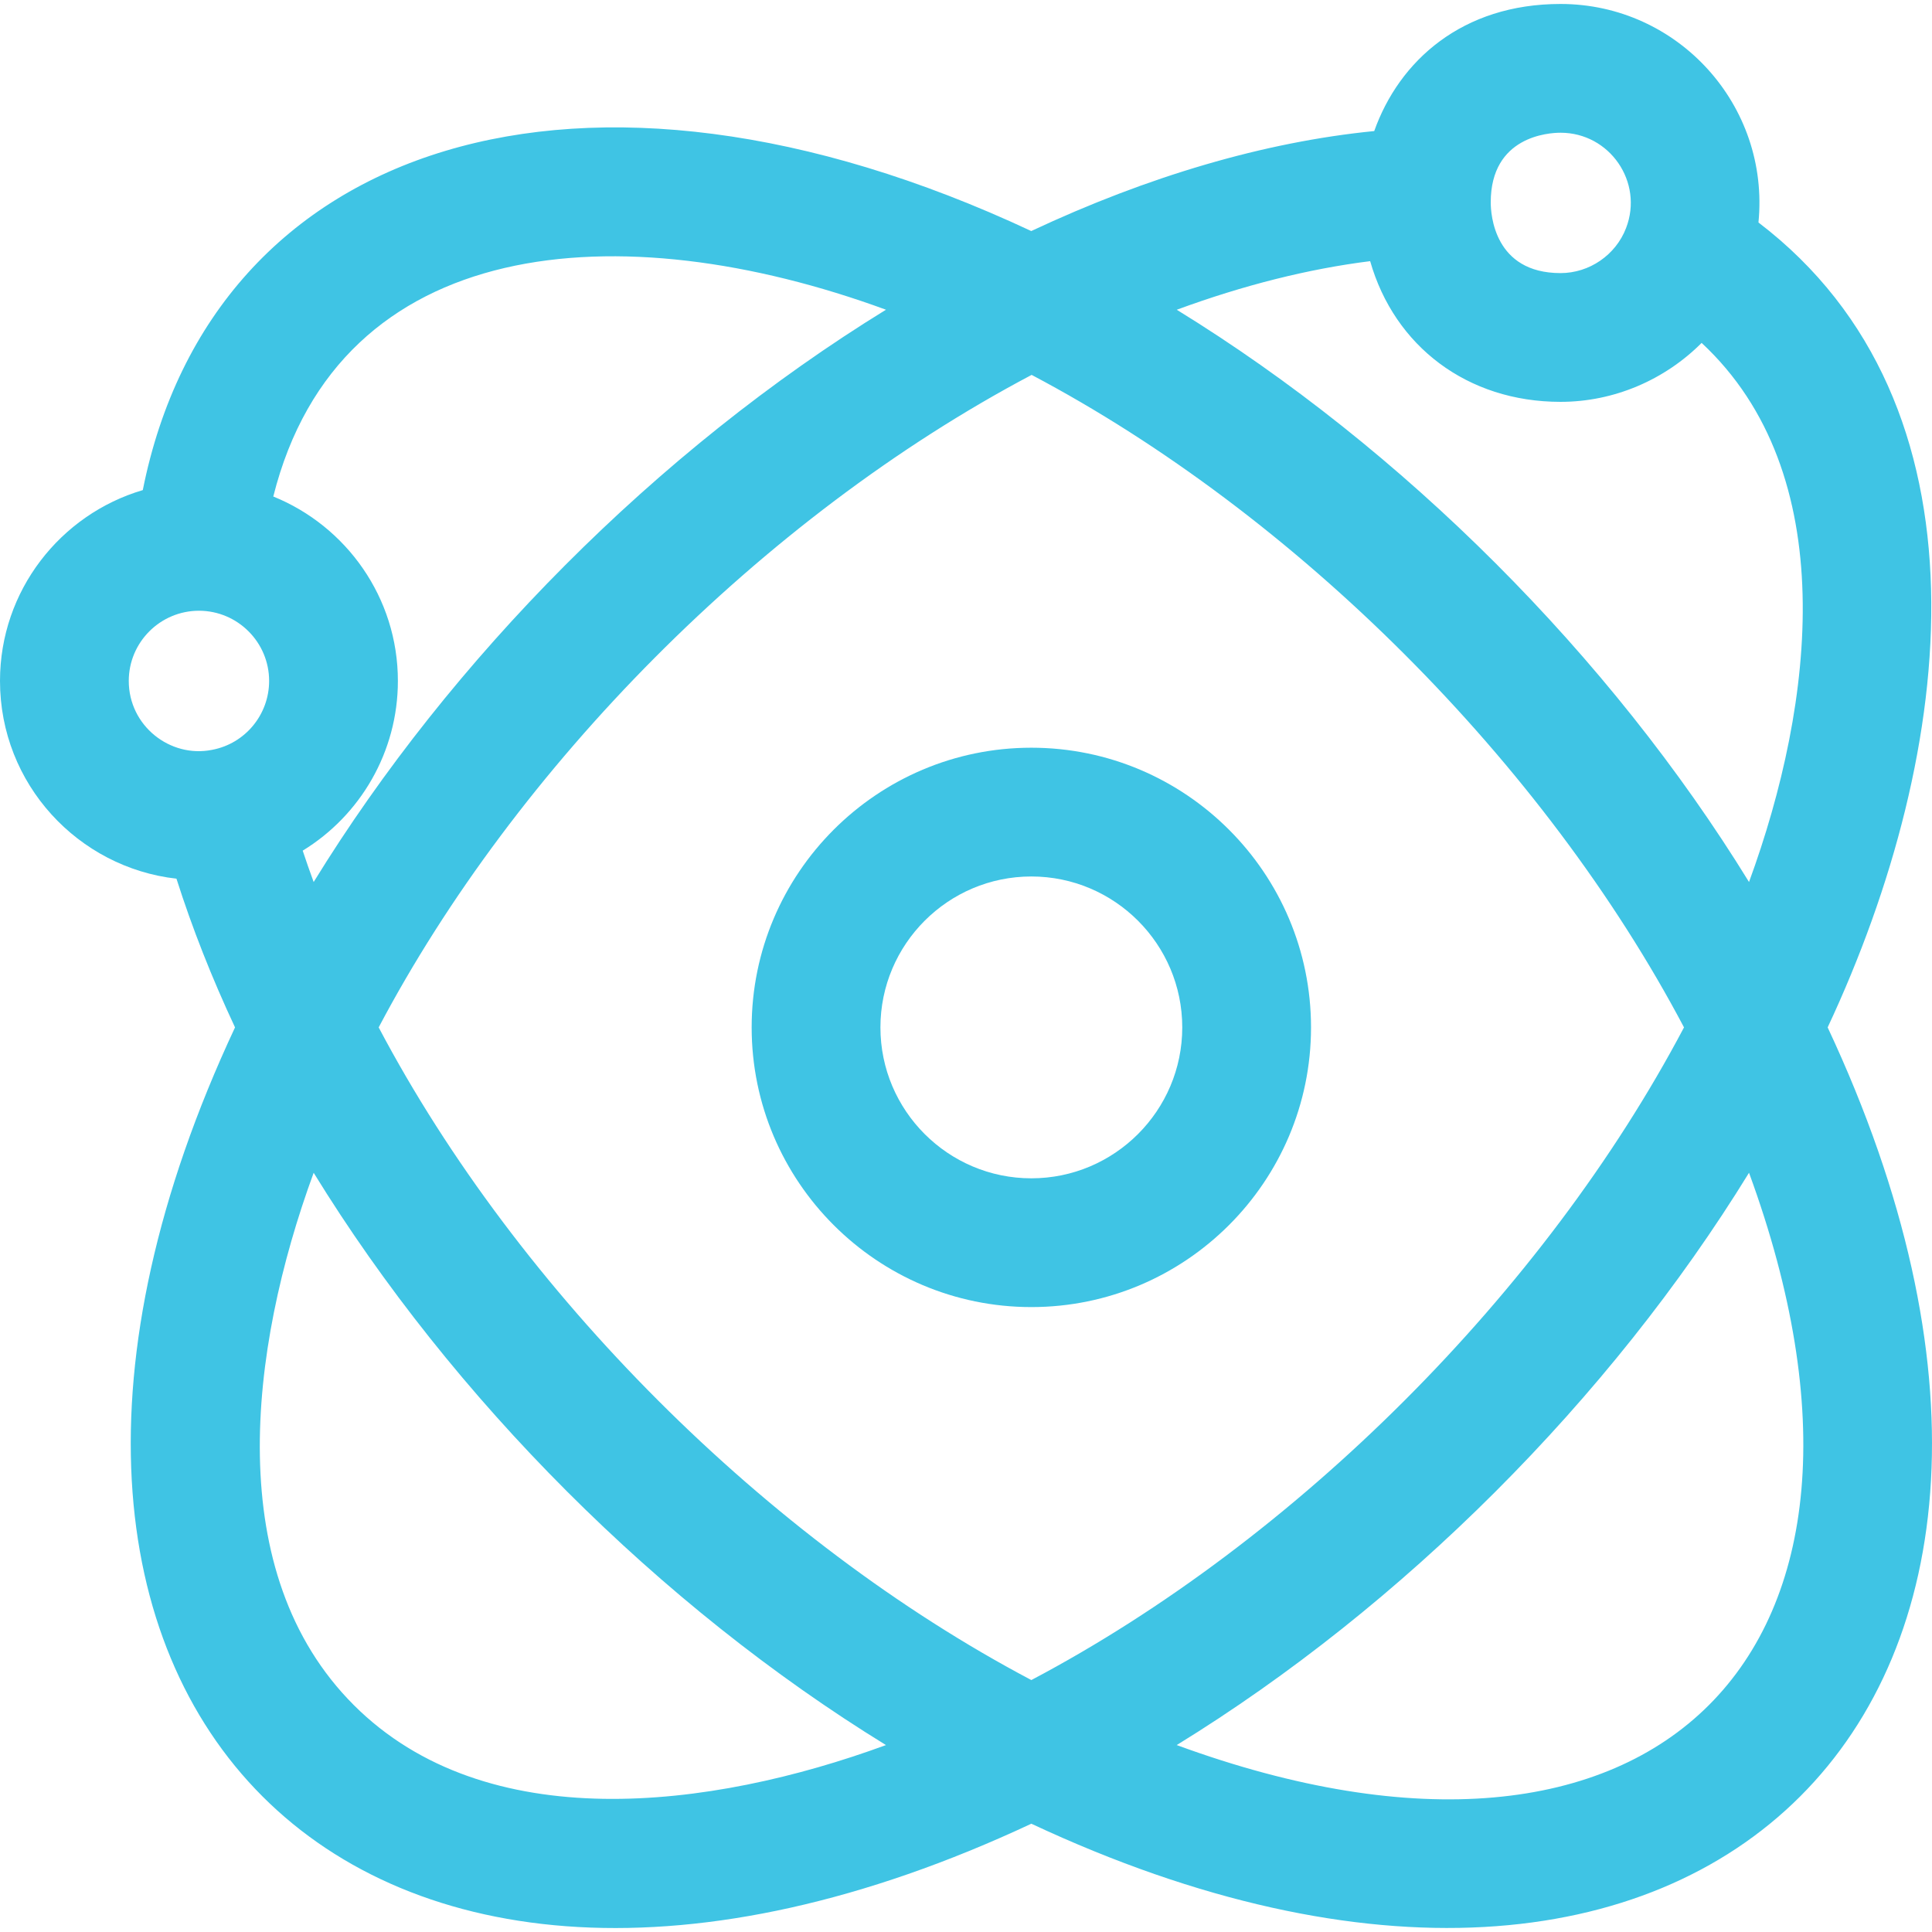 <?xml version="1.0" encoding="iso-8859-1"?>
<!-- Generator: Adobe Illustrator 19.0.0, SVG Export Plug-In . SVG Version: 6.00 Build 0)  -->
<svg xmlns="http://www.w3.org/2000/svg" xmlns:xlink="http://www.w3.org/1999/xlink" version="1.1" id="Layer_1" x="0px" y="0px" viewBox="0 0 512.001 512.001" style="enable-background:new 0 0 512.001 512.001;" xml:space="preserve" width="512px" height="512px">
<g>
	<g>
		<path d="M484.349,272.271c34.472-73.619,44.71-165.213-18.338-213.311c3.065-31.057-21.366-57.909-52.449-57.909    c-26.069,0-42.753,15.063-49.376,33.681c-29.171,2.888-60.035,12.021-90.892,26.497C154.548,5.638,56.296,37.348,37.841,129.883    C15.996,136.324,0,156.55,0,180.452c0,27.385,20.77,49.474,46.764,52.409c4.174,13.103,9.371,26.279,15.521,39.411    c-83.521,178.378,32.49,294.63,211.032,211.03C451.643,566.802,567.974,450.867,484.349,272.271z M413.561,35.175    c13.051,0,22.045,13.101,17.37,25.25c-0.002,0.005-0.003,0.01-0.006,0.015c-2.739,7.136-9.717,11.932-17.364,11.932    c-17.608,0-18.501-15.615-18.501-18.744C395.061,36.065,410.472,35.175,413.561,35.175z M363.107,69.21    c6.435,22.532,25.739,37.286,50.454,37.286c14.235,0,27.654-5.865,37.388-15.622c37.128,34.558,30.022,95.241,12.56,142.871    c-36.834-59.911-91.723-114.809-151.652-151.658C329.551,75.574,346.801,71.245,363.107,69.21z M234.791,82.078    c-60.842,37.439-115.344,92.588-151.667,151.666c-1.016-2.773-1.988-5.544-2.904-8.311c15.282-9.354,25.224-26.193,25.224-44.981    c0-22.08-13.672-41.036-33.02-48.871C89.914,61.953,164.237,56.211,234.791,82.078z M56.248,198.707    c-0.042,0.008-0.084,0.016-0.126,0.024c-11.028,2.175-21.998-6.355-21.998-18.279c0-10.255,8.343-18.599,18.617-18.599    c10.245,0.015,18.58,8.358,18.58,18.599C71.321,189.374,64.982,197.051,56.248,198.707z M93.743,451.845    c-34.895-34.896-27.886-93.949-10.619-141.047c36.764,59.794,91.614,114.742,151.667,151.665    C188.084,479.587,128.764,486.866,93.743,451.845z M100.354,272.271c36.285-68.736,101.269-134.993,173.041-172.92    c70.011,36.98,135.87,102.801,172.884,172.92c-36.988,70.068-102.843,135.947-172.962,172.962    C203.245,408.243,137.369,342.389,100.354,272.271z M311.842,462.462c59.798-36.765,114.744-91.613,151.667-151.666    C510.178,438.082,439.086,509.114,311.842,462.462z" fill="#3fc4e4"/>
	</g>
</g>
<g>
	<g>
		<path d="M273.317,198.152c-40.869,0-74.119,33.249-74.119,74.119s33.25,74.119,74.119,74.119s74.118-33.249,74.118-74.119    S314.185,198.152,273.317,198.152z M273.317,312.266c-22.053,0-39.995-17.941-39.995-39.995s17.942-39.995,39.995-39.995    c22.053,0,39.994,17.941,39.994,39.995C313.311,294.325,295.37,312.266,273.317,312.266z" fill="#3fc4e4"/>
	</g>
</g>
<g>
</g>
<g>
</g>
<g>
</g>
<g>
</g>
<g>
</g>
<g>
</g>
<g>
</g>
<g>
</g>
<g>
</g>
<g>
</g>
<g>
</g>
<g>
</g>
<g>
</g>
<g>
</g>
<g>
</g>
</svg>
